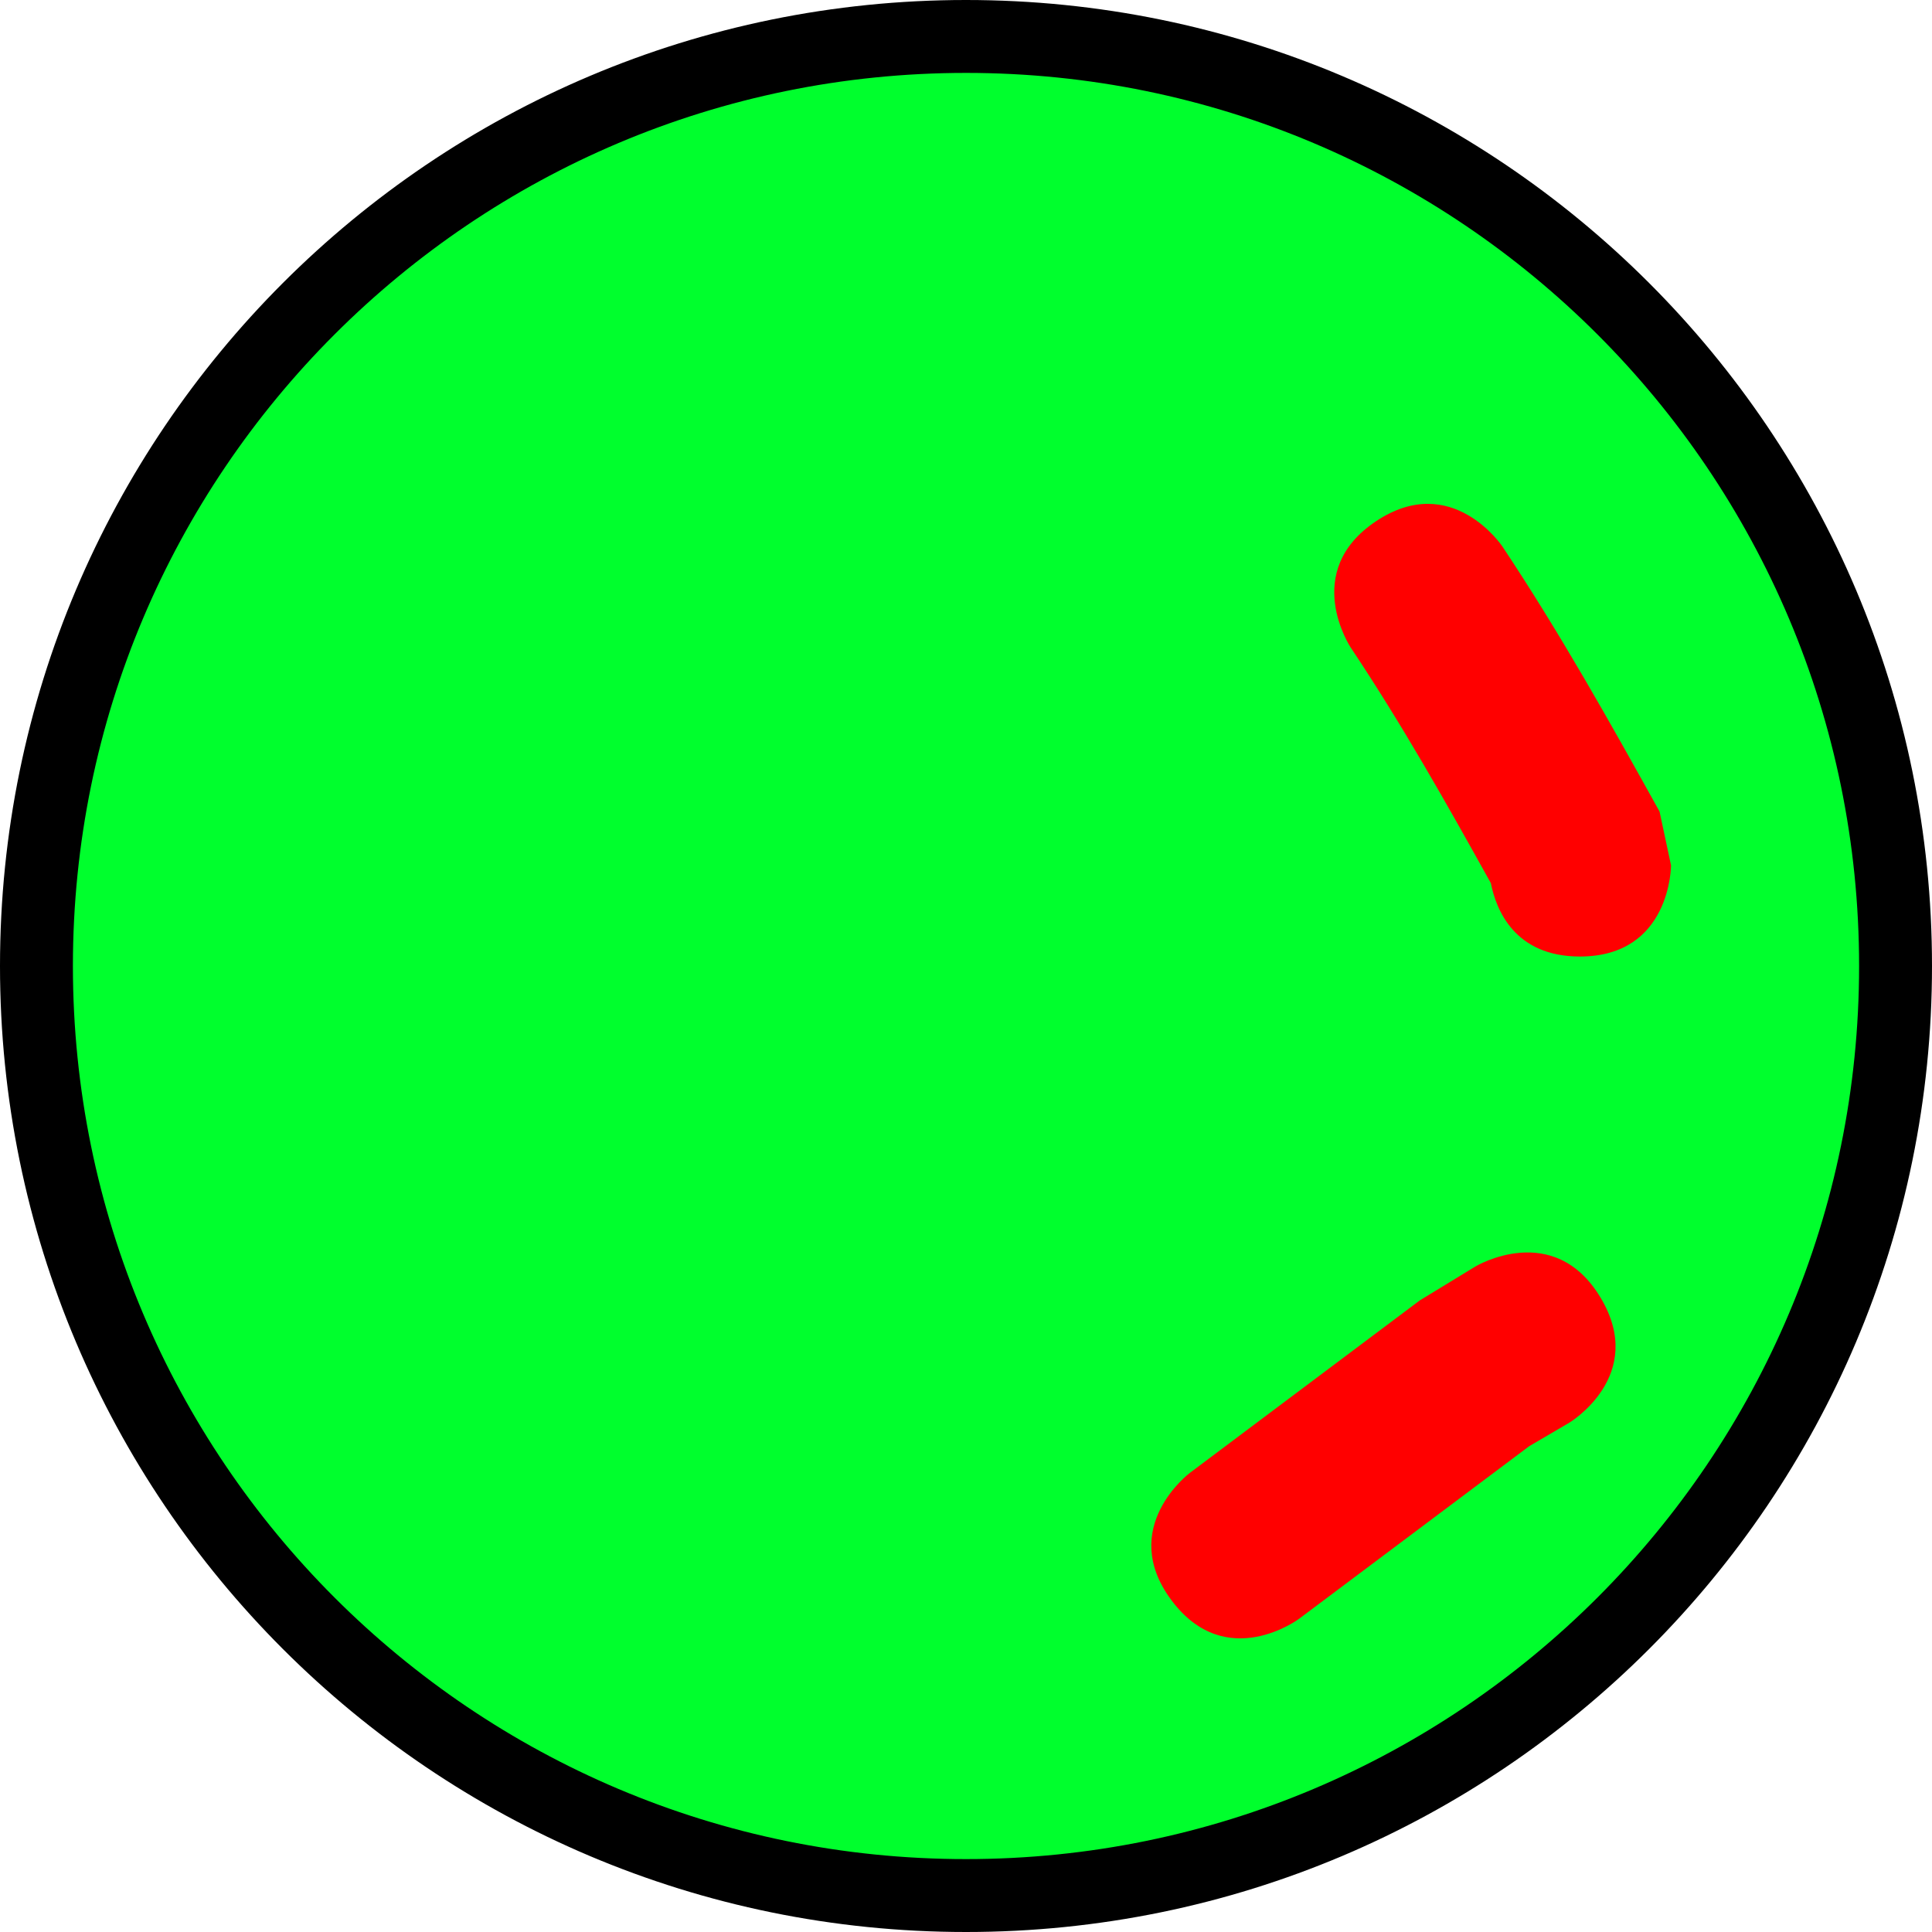 <svg version="1.1" xmlns="http://www.w3.org/2000/svg" xmlns:xlink="http://www.w3.org/1999/xlink" width="53" height="53" viewBox="0,0,53,53"><g transform="translate(-213.5,-153.5)"><g data-paper-data="{&quot;isPaintingLayer&quot;:true}" fill-rule="nonzero" stroke-linecap="butt" stroke-linejoin="miter" stroke-miterlimit="10" stroke-dasharray="" stroke-dashoffset="0" style="mix-blend-mode: normal"><path d="M265.5,180c0,14.083 -11.417,25.5 -25.5,25.5c-14.083,0 -25.5,-11.417 -25.5,-25.5c0,-14.083 11.417,-25.5 25.5,-25.5c14.083,0 25.5,11.417 25.5,25.5z" fill="#00ff2d" stroke="#000000" stroke-width="2"/><path d="M256.841,179.74c-1.793,0 -2.3,-1.286 -2.443,-2.013c-1.225,-2.204 -2.438,-4.357 -3.843,-6.461c0,0 -1.387,-2.08 0.693,-3.467c2.08,-1.387 3.467,0.693 3.467,0.693c1.575,2.366 2.932,4.787 4.311,7.271l0.315,1.477c0,0 0,2.5 -2.5,2.5z" fill="#ff0000" stroke="none" stroke-width="0.5"/><path d="M257.408,189.098c1.286,2.144 -0.857,3.43 -0.857,3.43l-1.101,0.645c-2.103,1.577 -4.206,3.155 -6.309,4.732c0,0 -2,1.5 -3.5,-0.5c-1.5,-2 0.5,-3.5 0.5,-3.5c2.103,-1.577 4.206,-3.155 6.309,-4.732l1.528,-0.932c0,0 2.144,-1.286 3.43,0.857z" fill="#ff0000" stroke="none" stroke-width="0.5"/></g></g></svg>